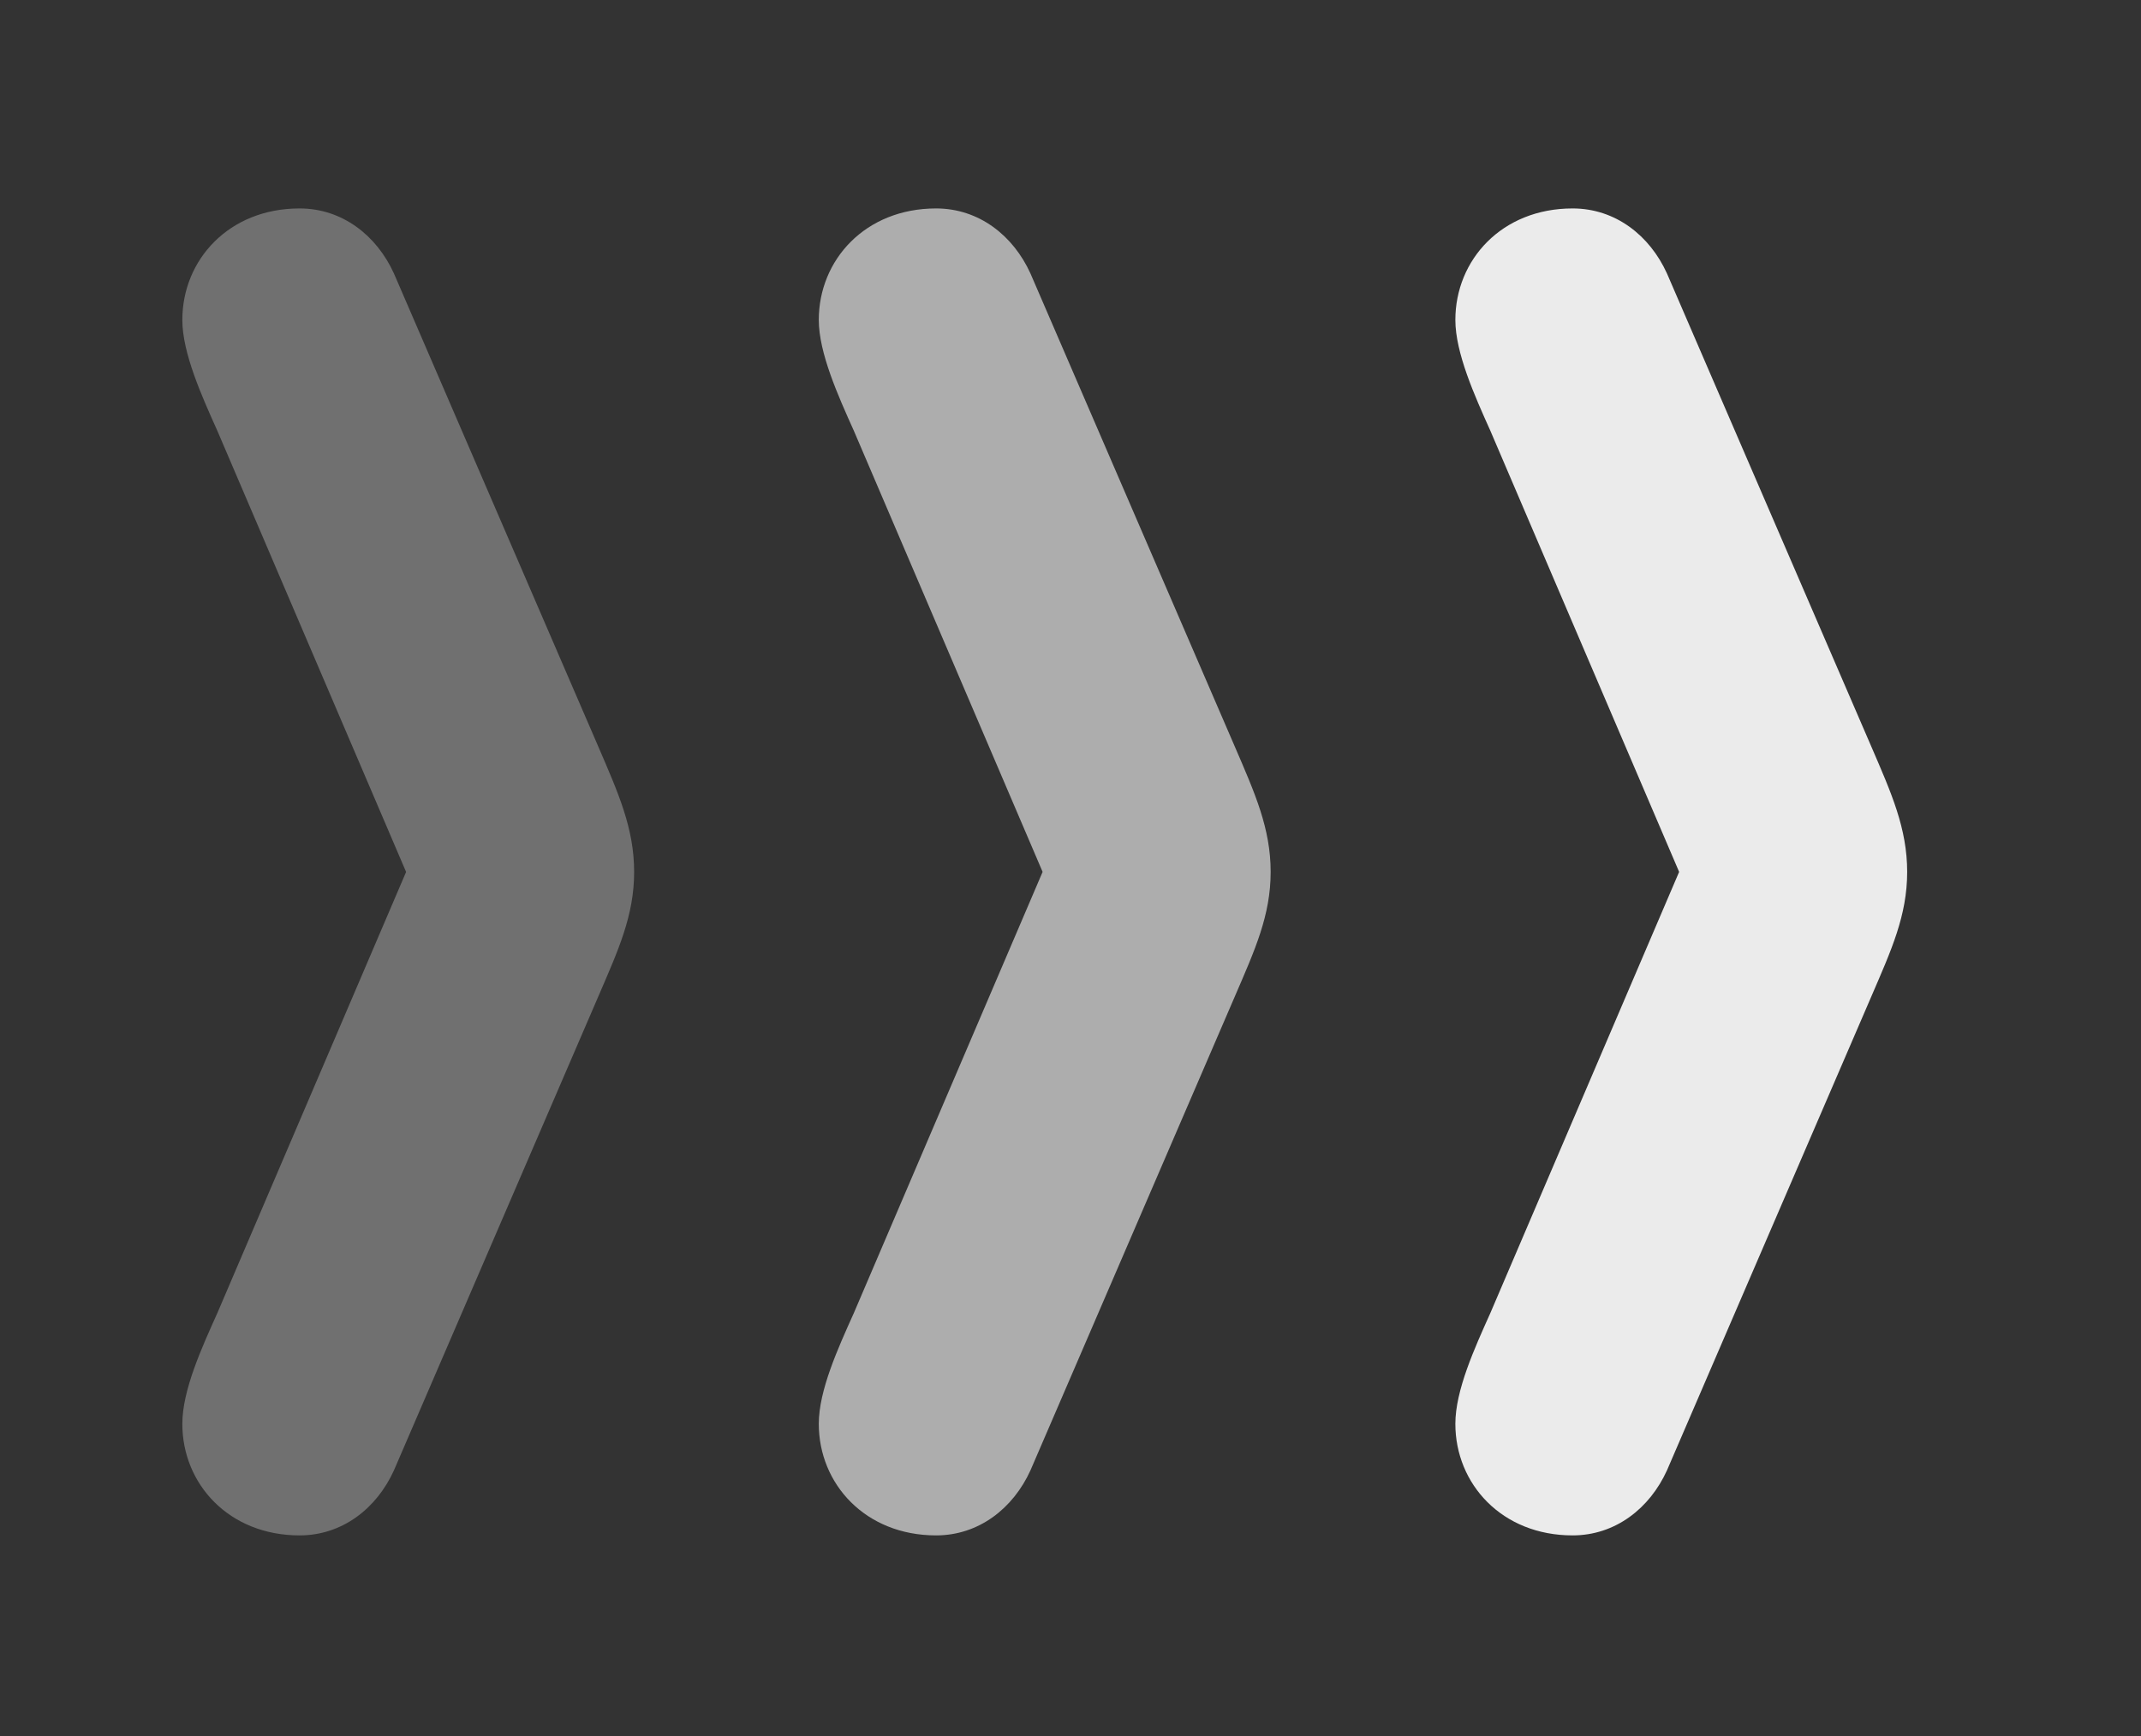 <svg width="37" height="30" viewBox="0 0 37 30" fill="none" xmlns="http://www.w3.org/2000/svg">
<rect x="0" y="0" width="37" height="30" fill="#333333" stroke="none"/>
<path d="M6.808 25.409C6.511 26.064 5.918 26.533 5.177 26.533C3.954 26.533 3.151 25.643 3.151 24.606C3.151 24.025 3.484 23.296 3.756 22.691L7.018 15.068L3.756 7.444C3.484 6.839 3.151 6.098 3.151 5.529C3.151 4.492 3.954 3.602 5.177 3.602C5.918 3.602 6.511 4.072 6.808 4.726L10.341 12.905C10.687 13.709 10.959 14.314 10.959 15.068C10.959 15.821 10.687 16.414 10.341 17.217L6.808 25.409Z" fill="white" fill-opacity="0.3"/>
<path d="M17.808 25.409C17.511 26.063 16.918 26.533 16.177 26.533C14.954 26.533 14.15 25.643 14.15 24.605C14.15 24.025 14.484 23.296 14.756 22.69L18.018 15.067L14.756 7.444C14.484 6.839 14.15 6.098 14.15 5.529C14.15 4.491 14.954 3.602 16.177 3.602C16.918 3.602 17.511 4.071 17.808 4.726L21.341 12.905C21.687 13.708 21.959 14.314 21.959 15.067C21.959 15.821 21.687 16.414 21.341 17.217L17.808 25.409Z" fill="white" fill-opacity="0.6"/>
<path d="M28.808 25.409C28.511 26.063 27.918 26.533 27.177 26.533C25.954 26.533 25.151 25.643 25.151 24.605C25.151 24.025 25.484 23.296 25.756 22.69L29.018 15.067L25.756 7.444C25.484 6.839 25.151 6.098 25.151 5.529C25.151 4.491 25.954 3.602 27.177 3.602C27.918 3.602 28.511 4.071 28.808 4.726L32.341 12.905C32.687 13.708 32.959 14.314 32.959 15.067C32.959 15.821 32.687 16.414 32.341 17.217L28.808 25.409Z" fill="white" fill-opacity="0.9"/>
</svg>
